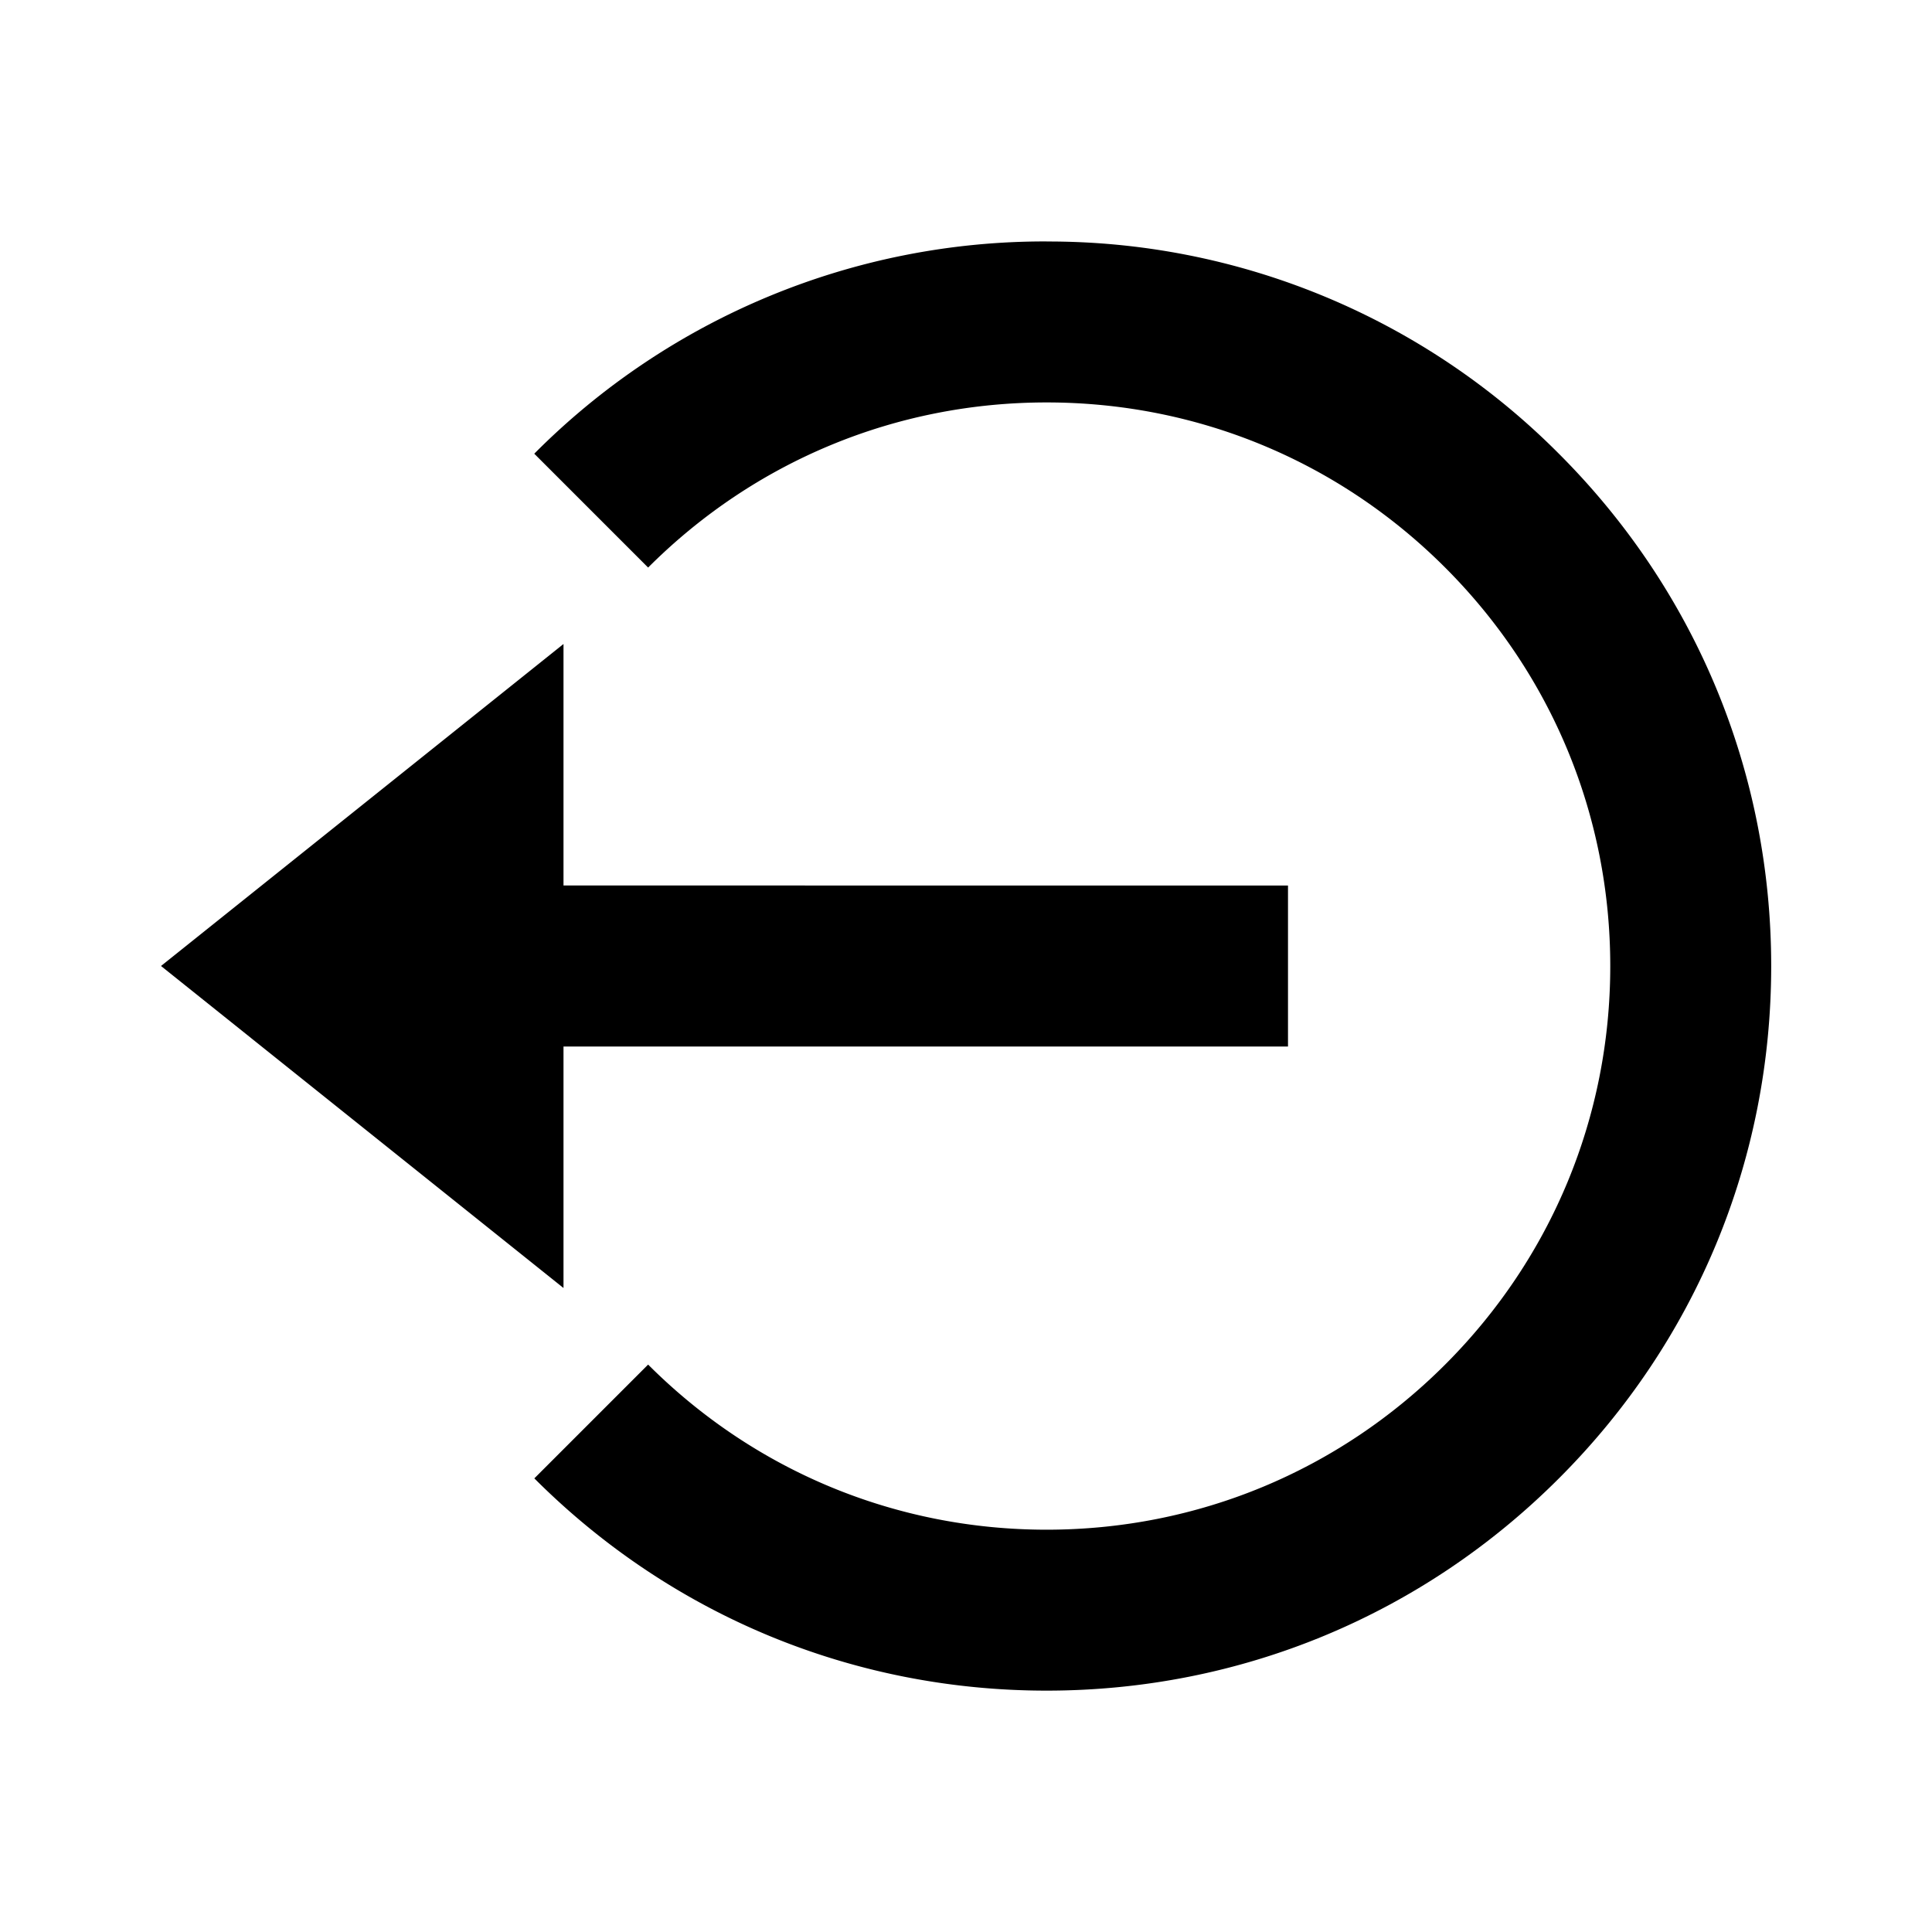 <svg viewBox="0 0 150 150" xmlns="http://www.w3.org/2000/svg">
    <path d="m12.5 75 31.25 25v-18.75h56.25v-12.5H43.75V50z" />
    <path
        d="M81.255 18.745a55.865 55.865 0 0 0 -39.775 16.48L50.32 44.065c8.265 -8.265 19.25 -12.82 30.94 -12.82s22.675 4.555 30.94 12.82 12.82 19.25 12.82 30.94 -4.555 22.675 -12.82 30.94 -19.25 12.82 -30.94 12.82 -22.675 -4.555 -30.94 -12.82l-8.835 8.835c10.62 10.625 24.745 16.48 39.775 16.48s29.155 -5.855 39.775 -16.48c10.625 -10.62 16.48 -24.745 16.48 -39.775s-5.855 -29.155 -16.48 -39.775a55.865 55.865 0 0 0 -39.775 -16.48z" />
</svg>